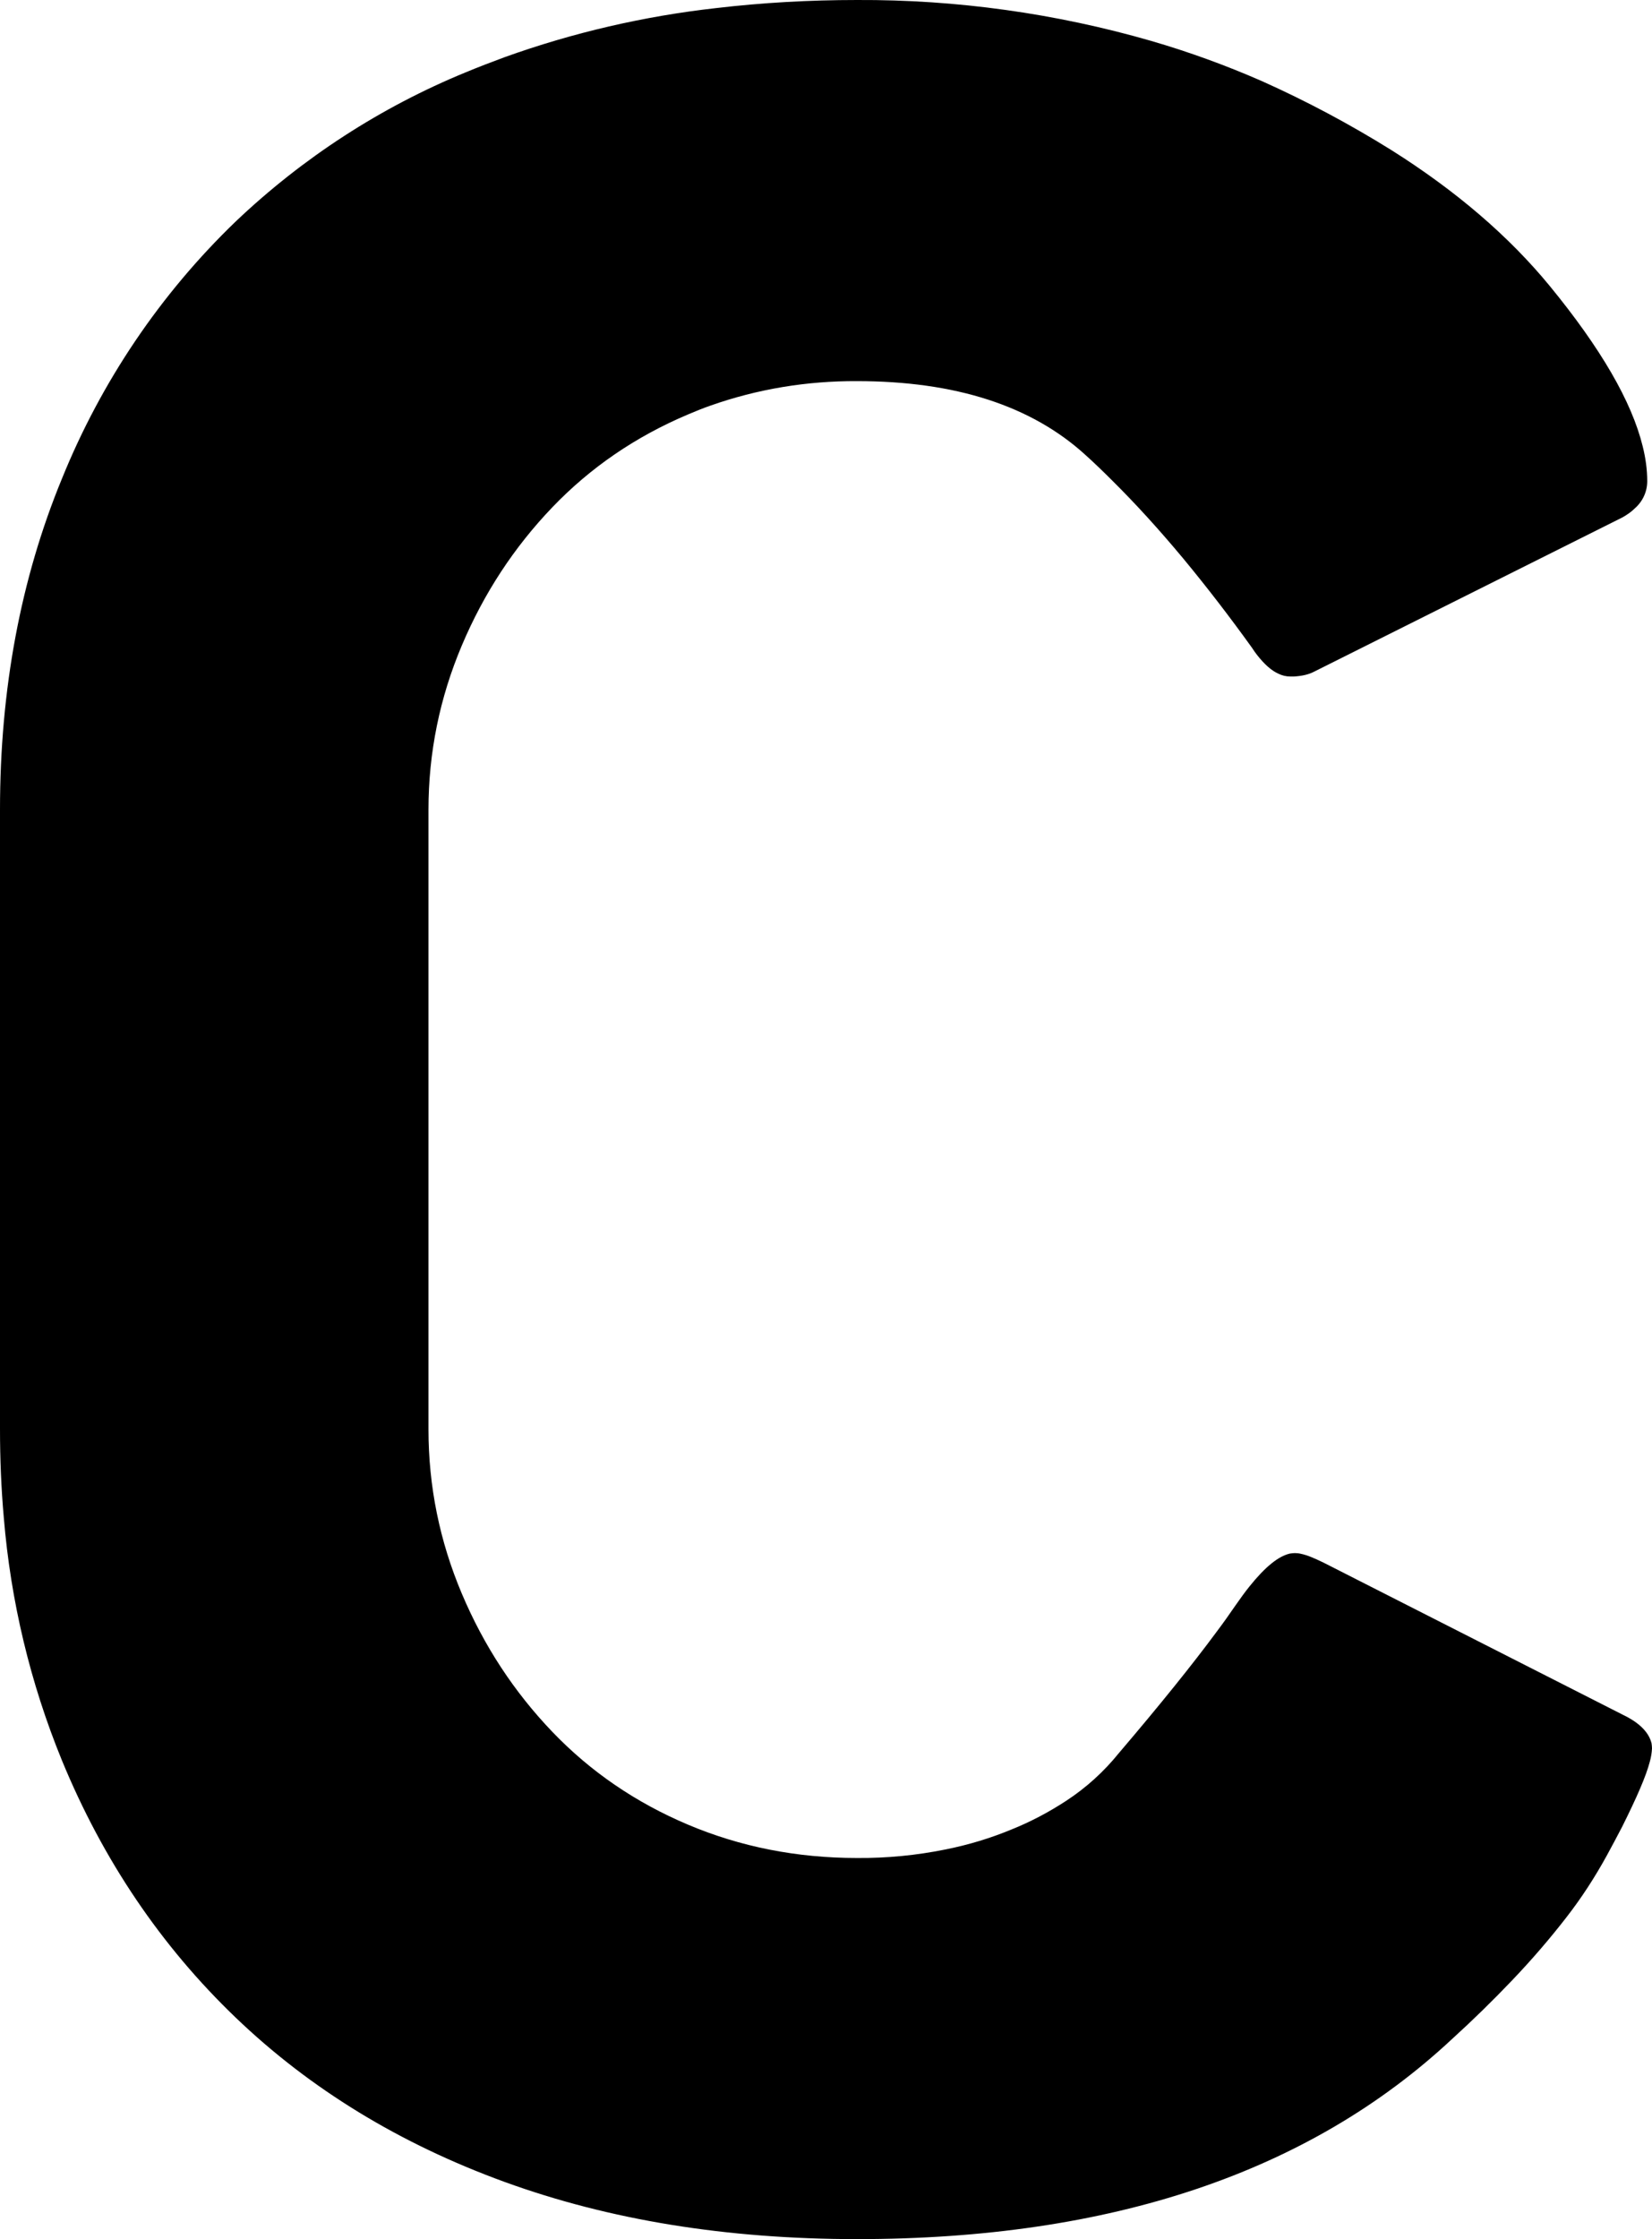 <svg version="1.1" xmlns="http://www.w3.org/2000/svg" xmlns:xlink="http://www.w3.org/1999/xlink" width="6.94" height="9.4" viewBox="0,0,6.94,9.4"><g transform="translate(-148.508,-170.755)"><g data-paper-data="{&quot;isPaintingLayer&quot;:true}" fill="#000000" fill-rule="evenodd" stroke="#000000" stroke-width="0" stroke-linecap="round" stroke-linejoin="miter" stroke-miterlimit="10" stroke-dasharray="" stroke-dashoffset="0" style="mix-blend-mode: normal"><path d="M148.508,176.755v-2.6c0,-0.507 0.087,-0.97 0.26,-1.39c0.165,-0.407 0.413,-0.775 0.73,-1.08c0.281,-0.267 0.609,-0.48 0.968,-0.627c0.053,-0.022 0.108,-0.043 0.162,-0.063c0.287,-0.103 0.585,-0.172 0.888,-0.206c0.196,-0.023 0.394,-0.034 0.592,-0.034c0.418,-0.002 0.835,0.056 1.237,0.172c0.158,0.046 0.312,0.102 0.463,0.168c0.188,0.084 0.37,0.181 0.545,0.29c0.273,0.172 0.494,0.362 0.665,0.57c0.215,0.262 0.345,0.486 0.391,0.674c0.012,0.048 0.019,0.097 0.019,0.146c0,0.044 -0.019,0.085 -0.052,0.114c-0.014,0.014 -0.031,0.026 -0.052,0.038c-0.005,0.003 -0.011,0.005 -0.016,0.008l-1.28,0.64c-0.023,0.012 -0.051,0.018 -0.084,0.02c-0.005,0 -0.011,0 -0.016,0c-0.017,-0 -0.034,-0.004 -0.05,-0.012c-0.029,-0.013 -0.058,-0.039 -0.088,-0.077c-0.008,-0.01 -0.015,-0.02 -0.022,-0.031c-0.092,-0.128 -0.188,-0.253 -0.289,-0.375c-0.1,-0.12 -0.199,-0.229 -0.297,-0.326c-0.037,-0.037 -0.075,-0.074 -0.114,-0.109c-0.227,-0.207 -0.547,-0.31 -0.96,-0.31c-0.21,-0.001 -0.418,0.033 -0.616,0.103c-0.032,0.011 -0.063,0.024 -0.094,0.037c-0.22,0.093 -0.41,0.223 -0.57,0.39c-0.16,0.167 -0.287,0.36 -0.38,0.58c-0.093,0.22 -0.14,0.45 -0.14,0.69v2.6c0,0.24 0.047,0.47 0.14,0.69c0.093,0.22 0.22,0.413 0.38,0.58c0.16,0.167 0.35,0.297 0.57,0.39c0.22,0.093 0.457,0.14 0.71,0.14c0.125,0.001 0.25,-0.011 0.373,-0.036c0.095,-0.019 0.188,-0.047 0.277,-0.084c0.08,-0.032 0.157,-0.073 0.229,-0.12c0.084,-0.055 0.158,-0.122 0.221,-0.2c0.174,-0.204 0.31,-0.373 0.409,-0.507c0.028,-0.037 0.055,-0.075 0.081,-0.113c0.019,-0.027 0.038,-0.054 0.059,-0.08c0.065,-0.081 0.121,-0.127 0.17,-0.138c0.007,-0.001 0.014,-0.002 0.021,-0.002c0.008,0 0.017,0.001 0.025,0.003c0.025,0.005 0.056,0.018 0.095,0.037l1.26,0.64c0.017,0.008 0.034,0.018 0.05,0.029c0.038,0.027 0.06,0.057 0.068,0.089c0.001,0.007 0.002,0.015 0.002,0.022c-0.001,0.019 -0.004,0.037 -0.009,0.055c-0.016,0.062 -0.056,0.153 -0.117,0.275c-0.021,0.04 -0.042,0.08 -0.064,0.12c-0.05,0.091 -0.107,0.179 -0.171,0.261c-0.066,0.085 -0.141,0.173 -0.227,0.263c-0.081,0.085 -0.165,0.167 -0.252,0.246c-0.6,0.56 -1.433,0.84 -2.5,0.84c-0.547,0 -1.04,-0.08 -1.48,-0.24c-0.44,-0.16 -0.817,-0.39 -1.13,-0.69c-0.313,-0.3 -0.557,-0.66 -0.73,-1.08c-0.133,-0.325 -0.215,-0.668 -0.244,-1.018c-0.011,-0.124 -0.016,-0.248 -0.016,-0.372z"/></g></g></svg>